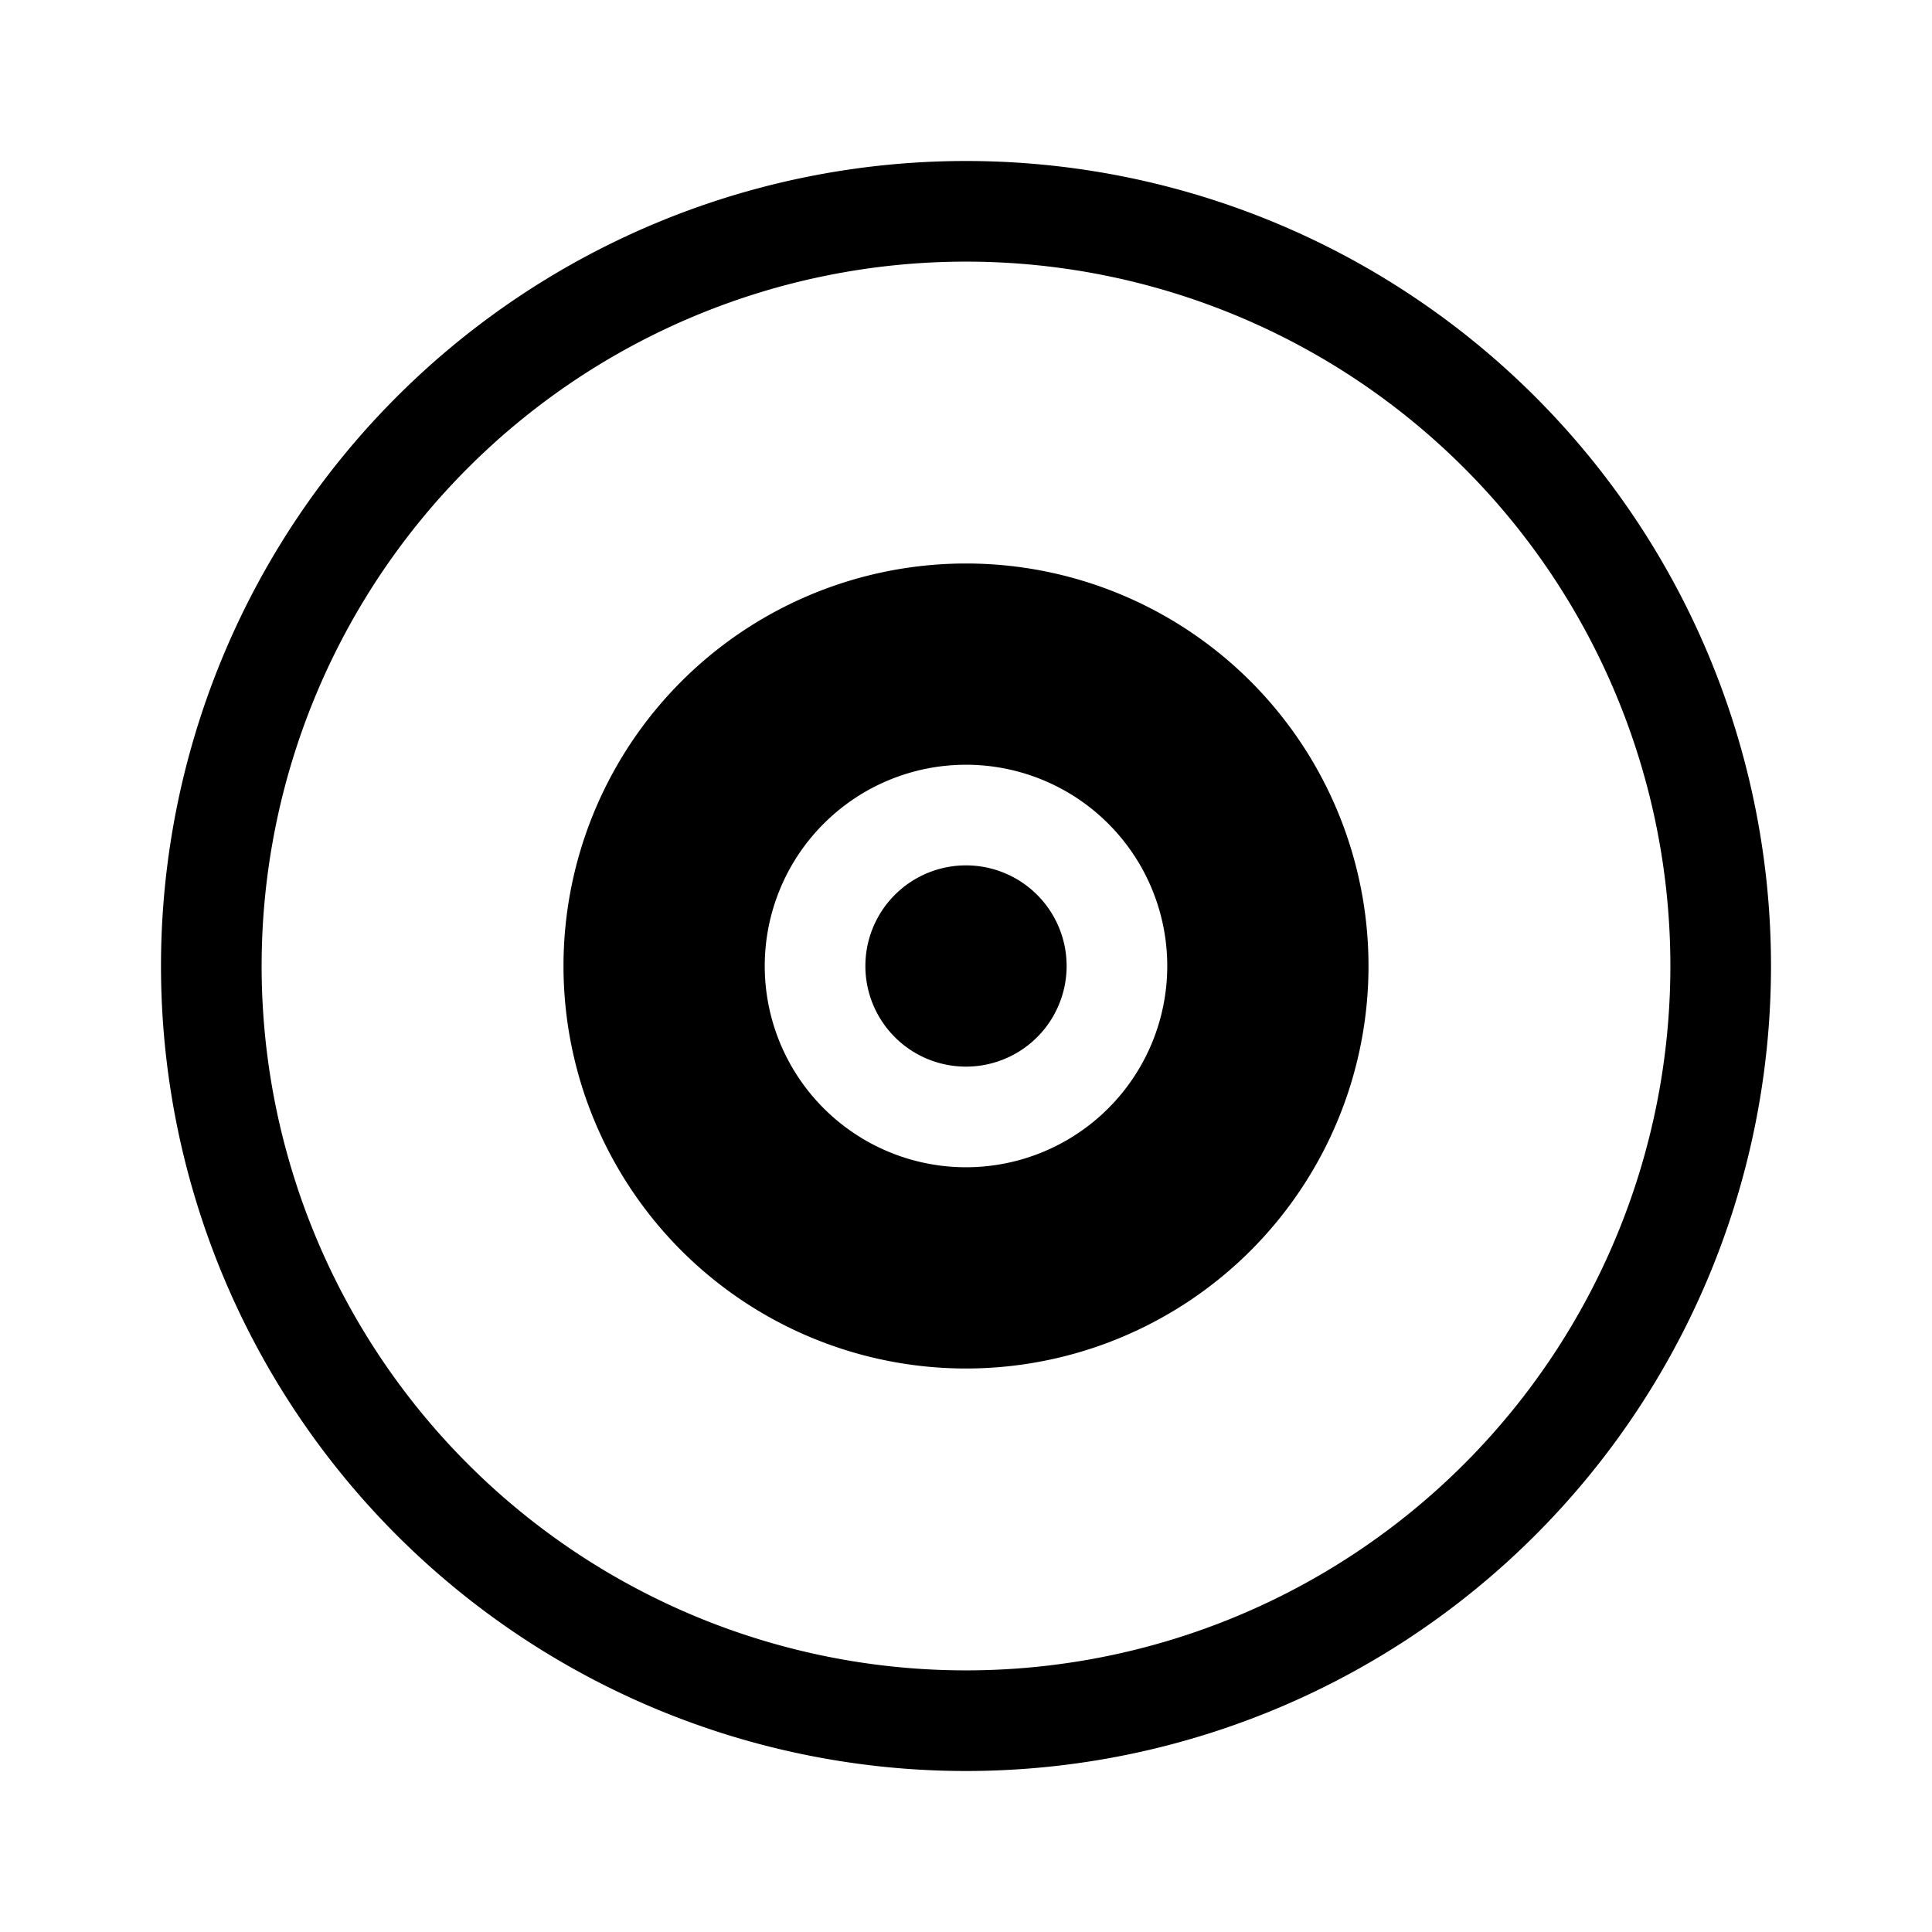 <svg xmlns="http://www.w3.org/2000/svg" width="100%" height="100%" viewBox="-1.6 -1.6 19.2 19.2"><path d="M8 15A7 7 0 118 1a7 7 0 010 14zm0 1A8 8 0 108 0a8 8 0 000 16z"/><path d="M8 6a2 2 0 100 4 2 2 0 000-4zM4 8a4 4 0 118 0 4 4 0 01-8 0z"/><path d="M9 8a1 1 0 11-2 0 1 1 0 012 0z"/></svg>